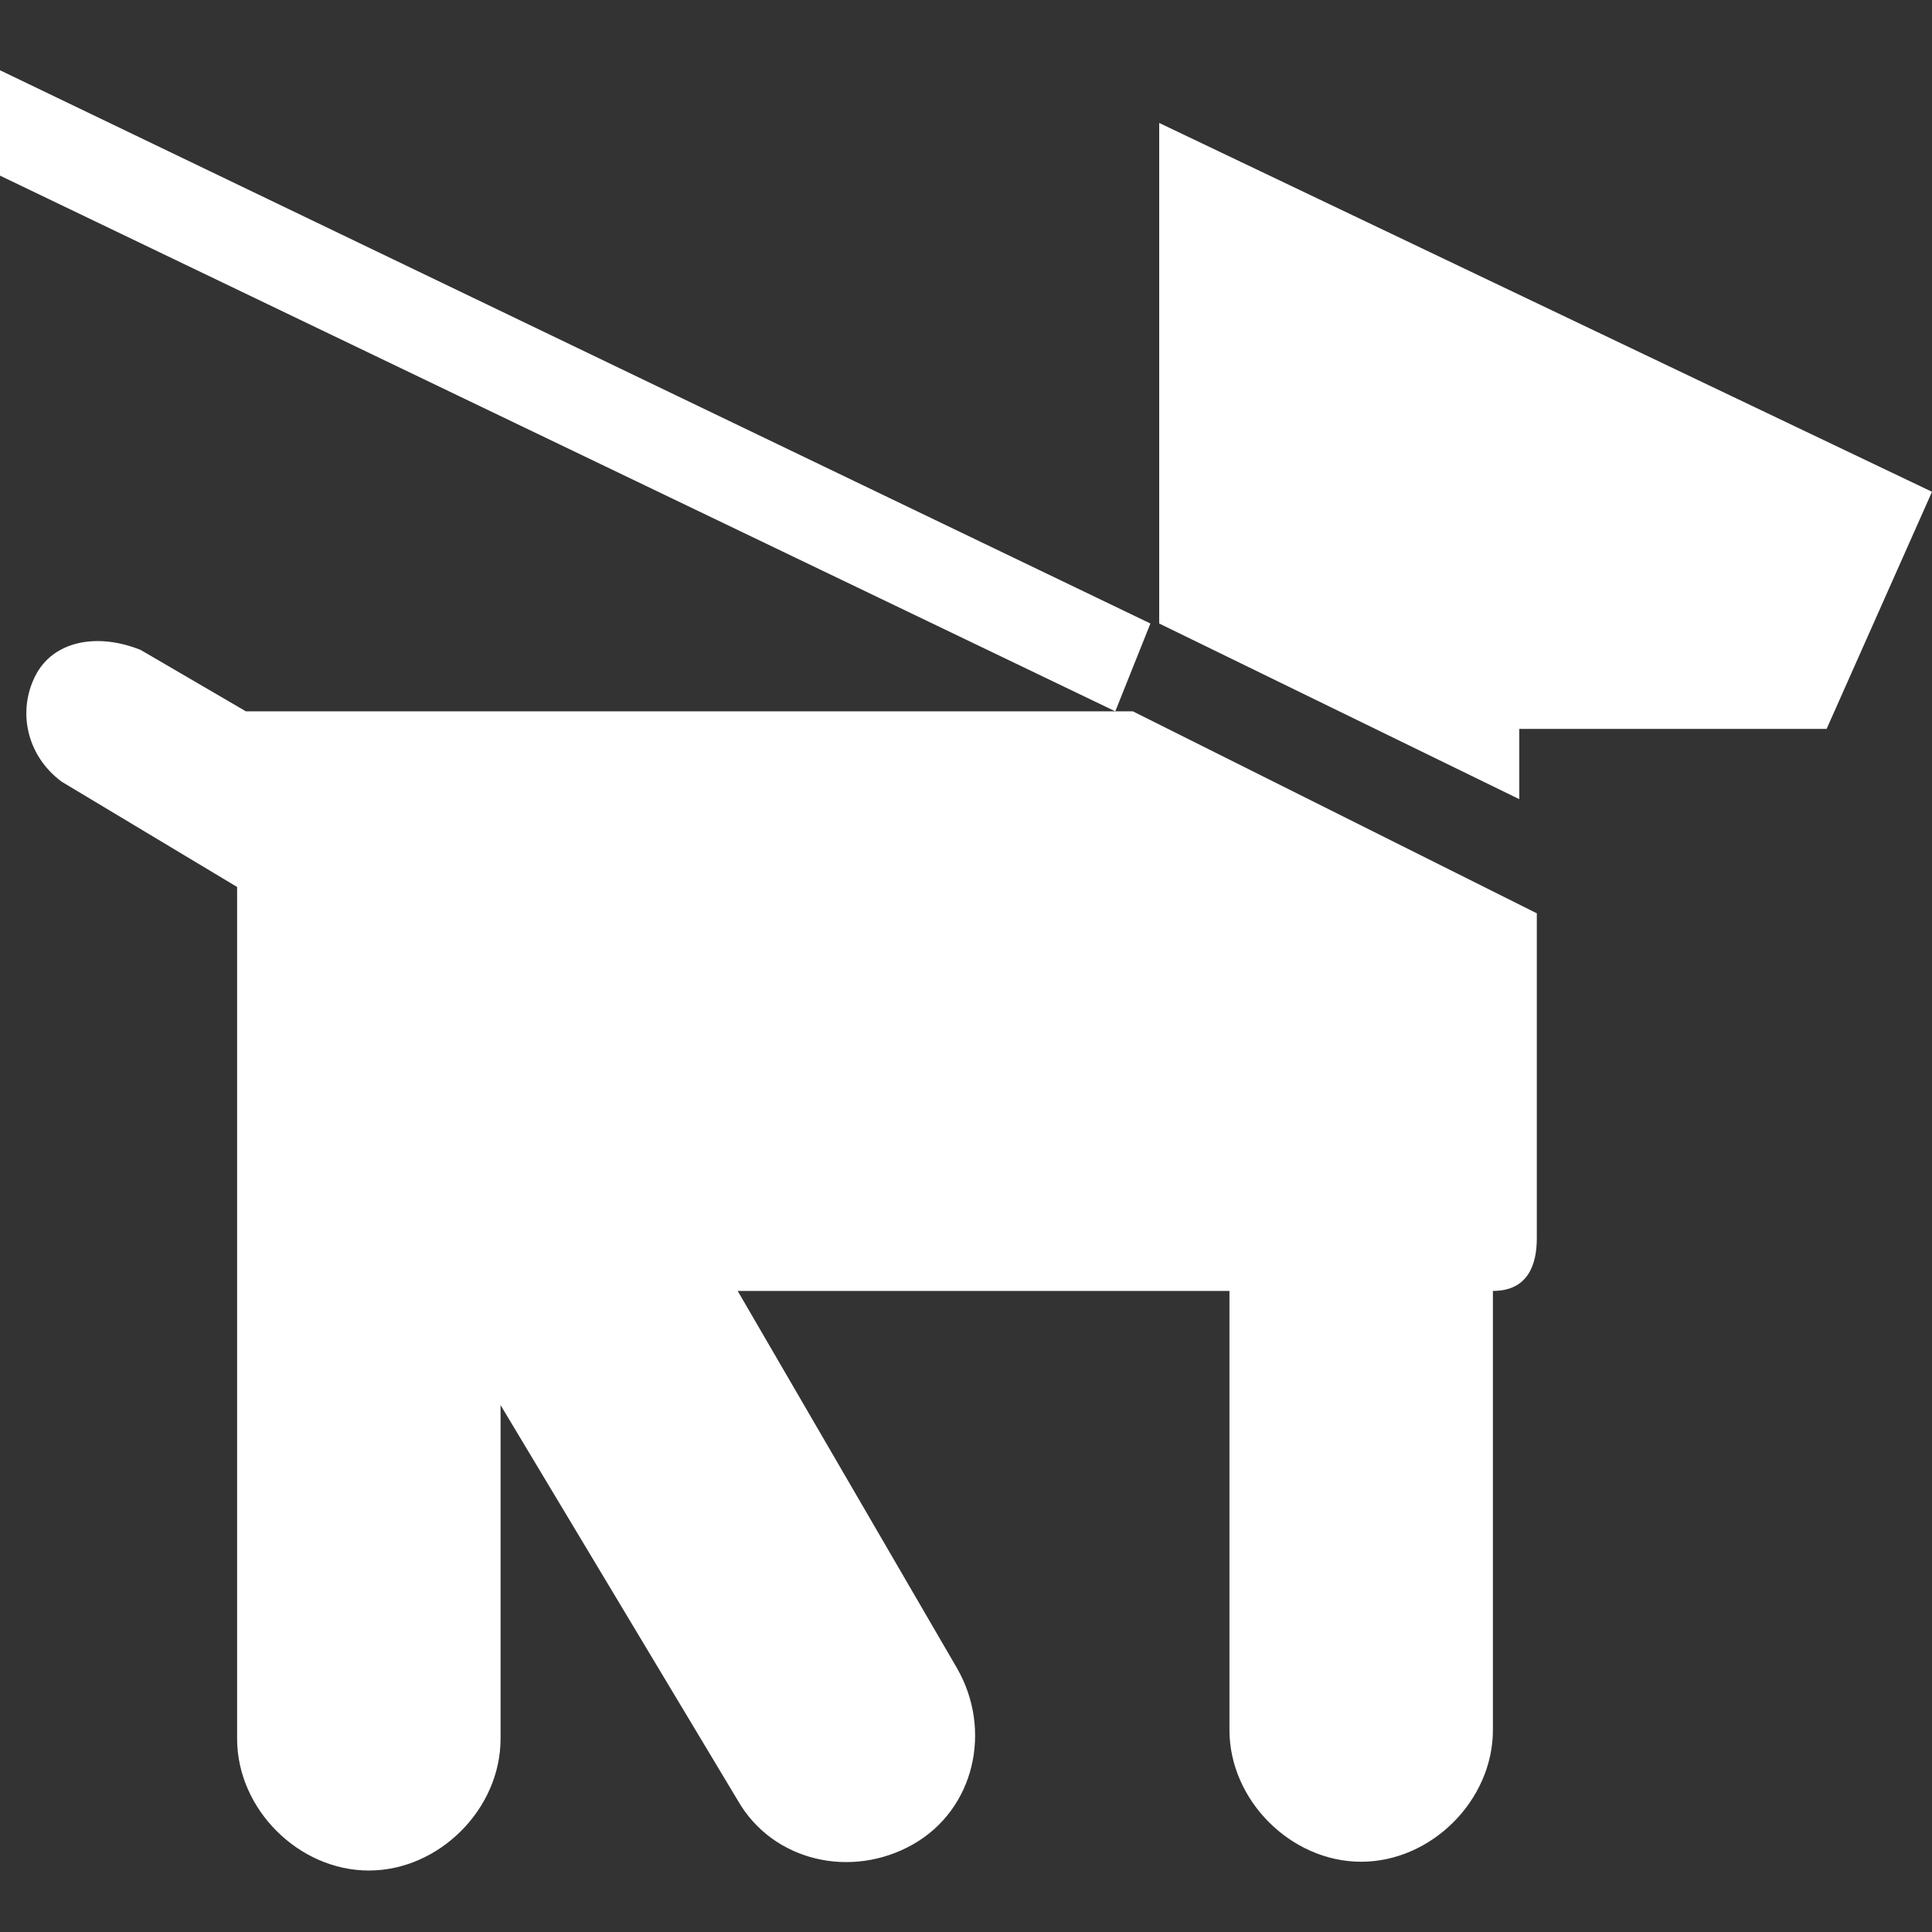 <?xml version="1.0" encoding="utf-8"?>
<!-- Generator: Adobe Illustrator 27.9.1, SVG Export Plug-In . SVG Version: 6.00 Build 0)  -->
<svg version="1.1" id="Icons" xmlns="http://www.w3.org/2000/svg" xmlns:xlink="http://www.w3.org/1999/xlink" x="0px" y="0px"
	 viewBox="0 0 22 22" enable-background="new 0 0 22 22" xml:space="preserve">
<rect x="0" y="0" width="22" height="22" fill="#333333" stroke="none"/>
<polygon fill="#FFFFFF" points="12.7,8.1 0,2 0,0.8 13.1,7.1 "/>
<path fill="#FFFFFF" d="M8.4,14.7H14v5c0,0.8,0.7,1.5,1.5,1.5c0.8,0,1.5-0.7,1.5-1.5v-5c0.4,0,0.5-0.3,0.5-0.6v-3.7l-4.6-2.3H2.8
	L1.6,7.4c-0.5-0.2-1-0.1-1.2,0.3C0.2,8.1,0.3,8.6,0.7,8.9l2,1.2v9.7c0,0.8,0.7,1.5,1.5,1.5s1.5-0.7,1.5-1.5V16l2.7,4.5
	c0.4,0.7,1.3,0.9,2,0.5s0.9-1.3,0.5-2L8.4,14.7z"/>
<polygon fill="#FFFFFF" points="13.2,7.1 17.3,9.1 17.3,8.3 20.8,8.3 22,5.6 13.2,1.4 "/>
</svg>
